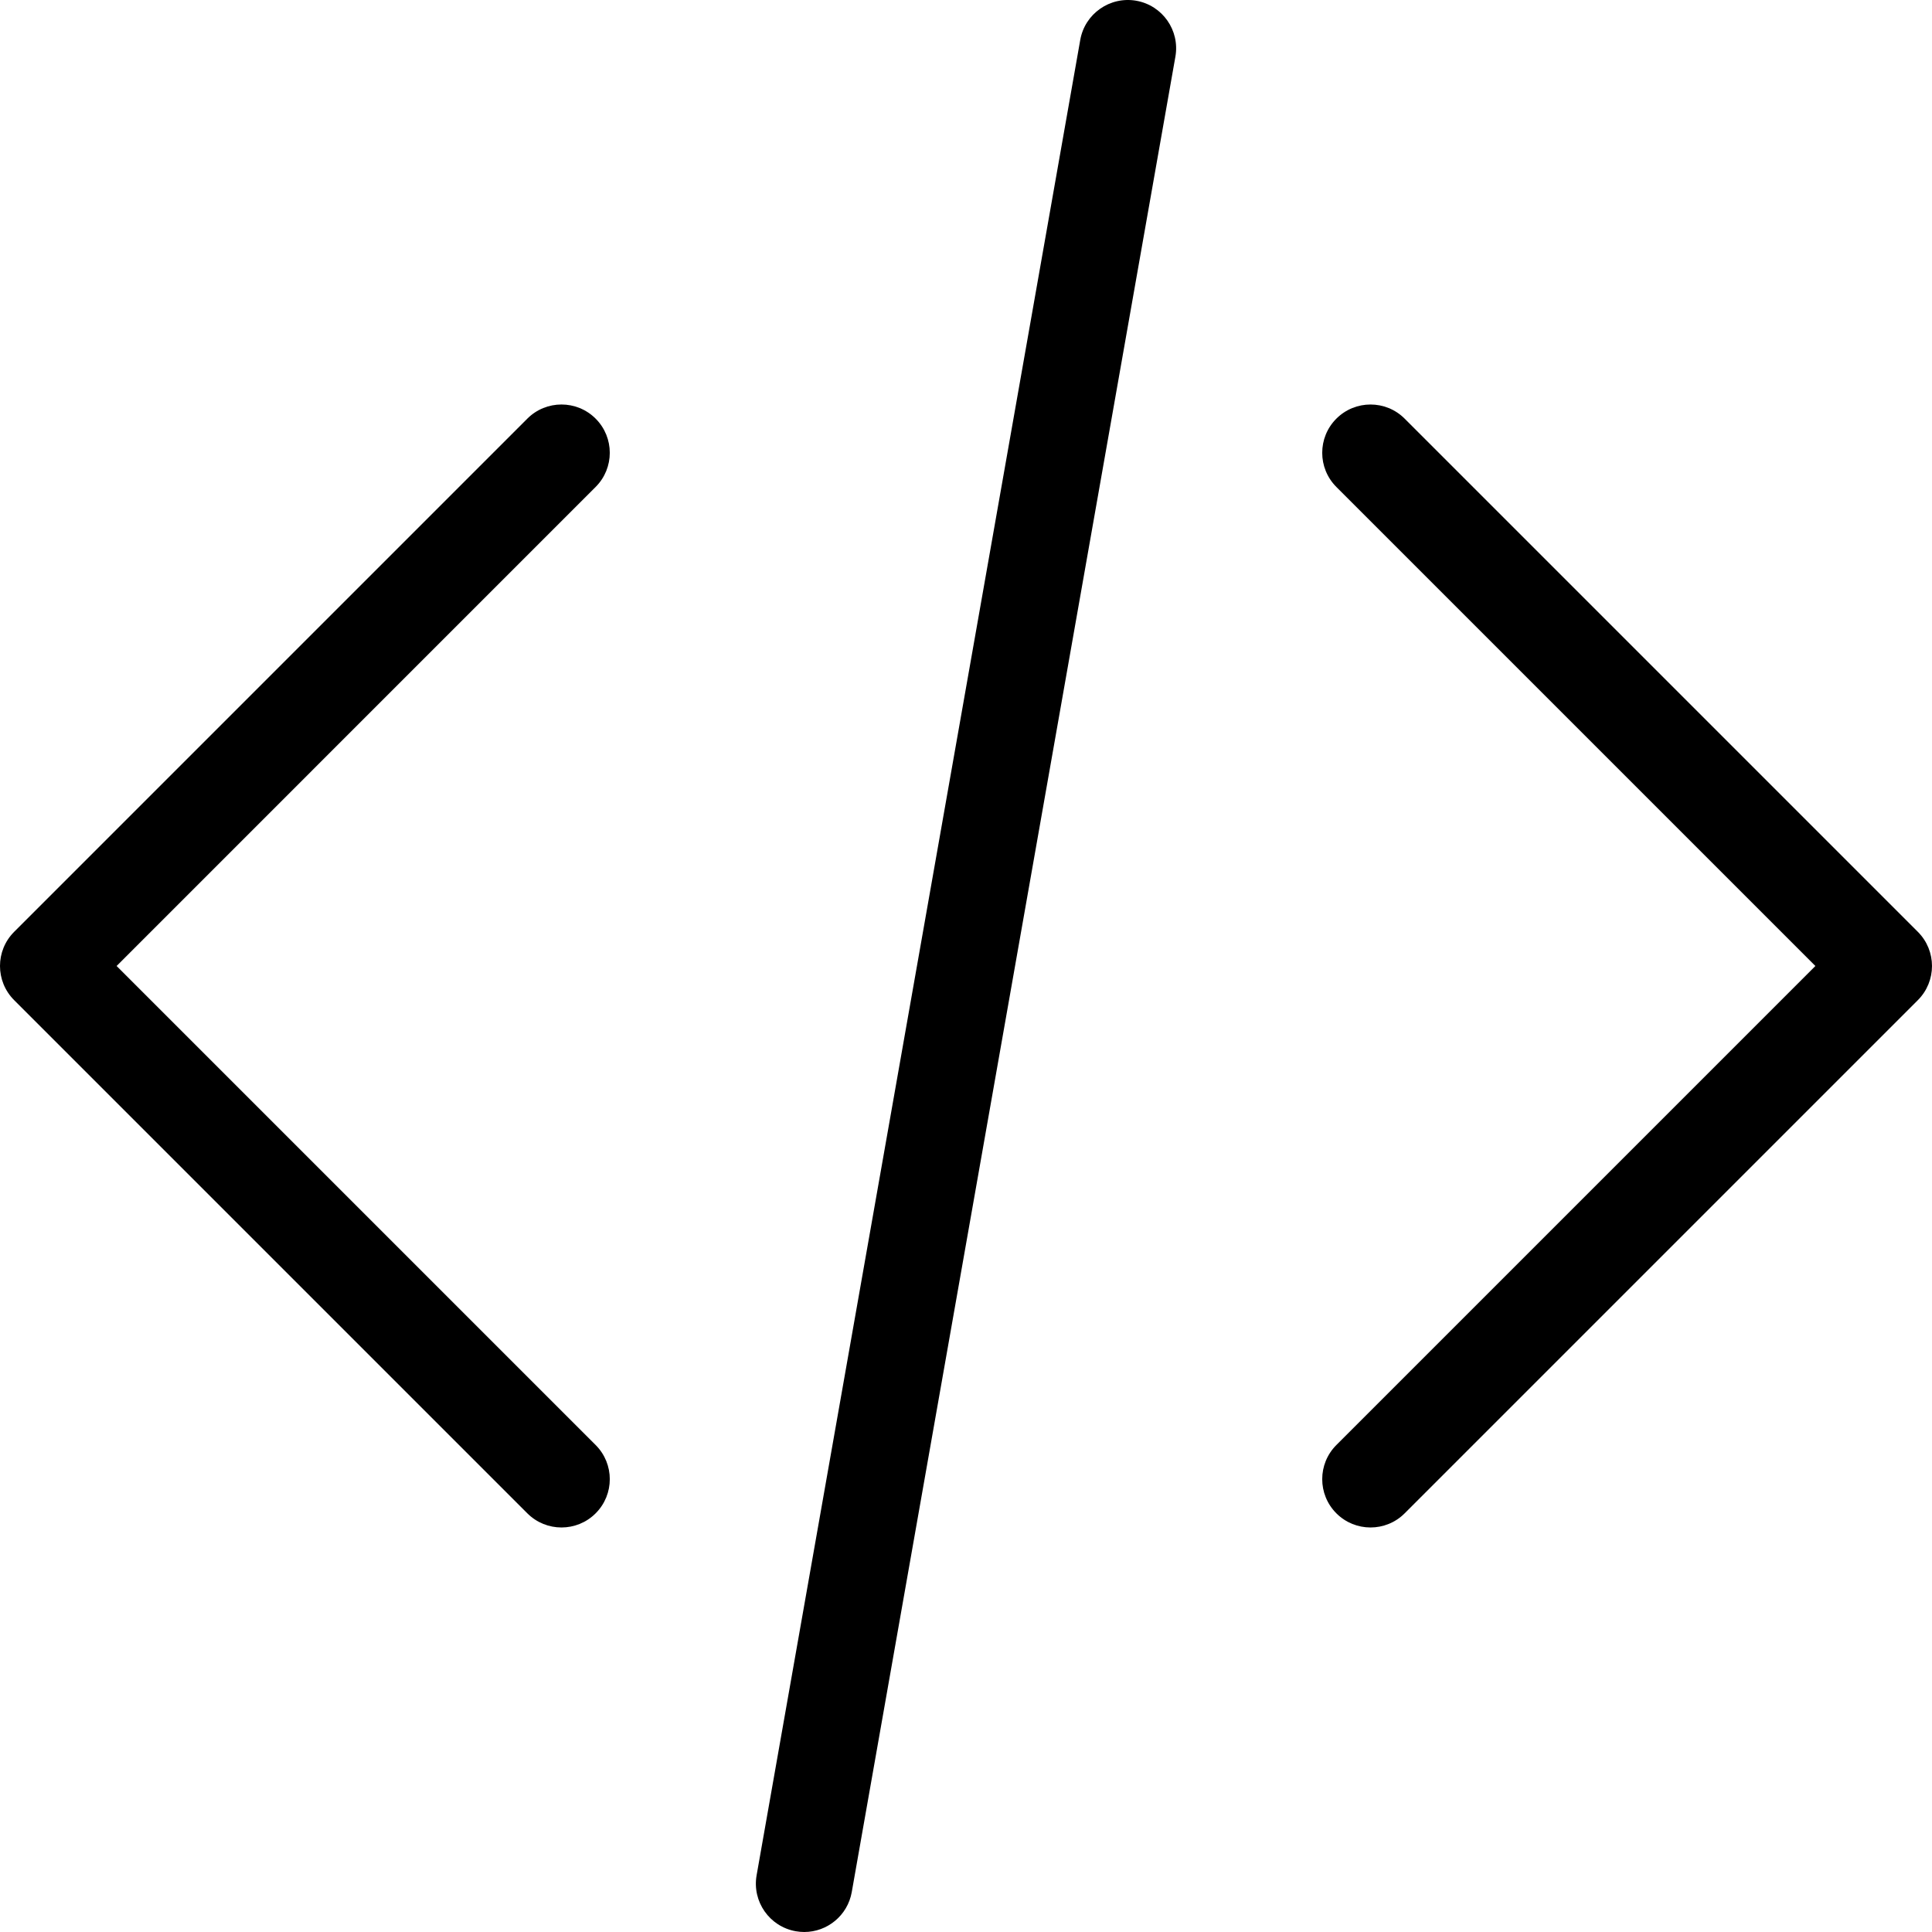 <?xml version="1.0" encoding="utf-8"?>
<!-- Generator: Adobe Illustrator 23.0.0, SVG Export Plug-In . SVG Version: 6.00 Build 0)  -->
<svg version="1.1" id="icon-code" xmlns="http://www.w3.org/2000/svg" xmlns:xlink="http://www.w3.org/1999/xlink" x="0px" y="0px"
	 viewBox="0 0 160 160" style="enable-background:new 0 0 160 160;" xml:space="preserve">
<path d="M66.604,160c-0.231,0-0.464-0.021-0.7-0.062
	c-2.175-0.384-3.628-2.458-3.245-4.634L89.462,3.305
	c0.384-2.175,2.462-3.624,4.634-3.245c2.176,0.384,3.629,2.458,3.245,4.634
	L70.539,156.693C70.196,158.634,68.508,160,66.604,160z M113.5,126.499
	c-1.023,0-2.048-0.391-2.828-1.172c-1.562-1.562-1.562-4.095,0-5.656l39.671-39.672
	L110.672,40.328c-1.562-1.562-1.562-4.095,0-5.657c1.561-1.562,4.096-1.562,5.656,0
	l42.5,42.5c1.562,1.562,1.562,4.095,0,5.657l-42.5,42.5
	C115.548,126.109,114.523,126.499,113.5,126.499z M46.5,126.499
	c-1.024,0-2.047-0.391-2.829-1.172l-42.5-42.5c-1.562-1.562-1.562-4.094,0-5.657
	l42.5-42.5c1.562-1.562,4.095-1.562,5.657,0c1.562,1.562,1.562,4.095,0,5.657
	L9.657,79.999l39.672,39.672c1.562,1.562,1.562,4.095,0,5.656
	C48.547,126.109,47.524,126.499,46.5,126.499z"/>
</svg>
